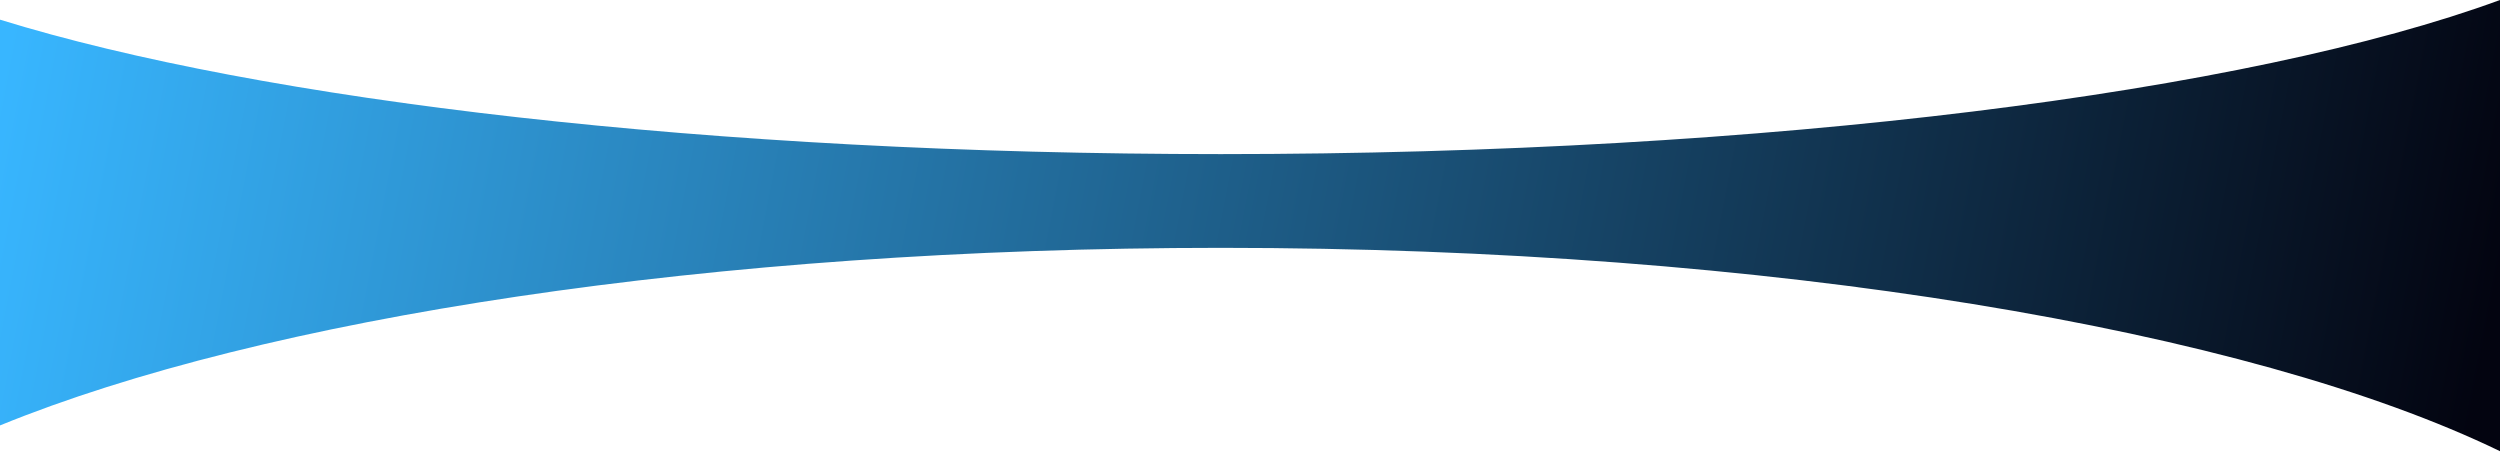 <svg width="1600" height="289" viewBox="0 0 1600 289" fill="none" xmlns="http://www.w3.org/2000/svg">
<path fill-rule="evenodd" clip-rule="evenodd" d="M0 272.272V12.582C167.818 64.441 455.091 98.629 781.295 98.629C1133.21 98.629 1439.81 58.84 1600 0V288.769C1439.86 211.126 1133.3 158.62 781.43 158.62C455.096 158.62 167.734 203.781 0 272.272Z" fill="url(#paint0_linear_56_1810)"/>
<defs>
<linearGradient id="paint0_linear_56_1810" x1="-2.46626e-05" y1="52.341" x2="1565.73" y2="355.712" gradientUnits="userSpaceOnUse">
<stop stop-color="#38B6FF"/>
<stop offset="1" stop-color="#030410"/>
</linearGradient>
</defs>
</svg>
